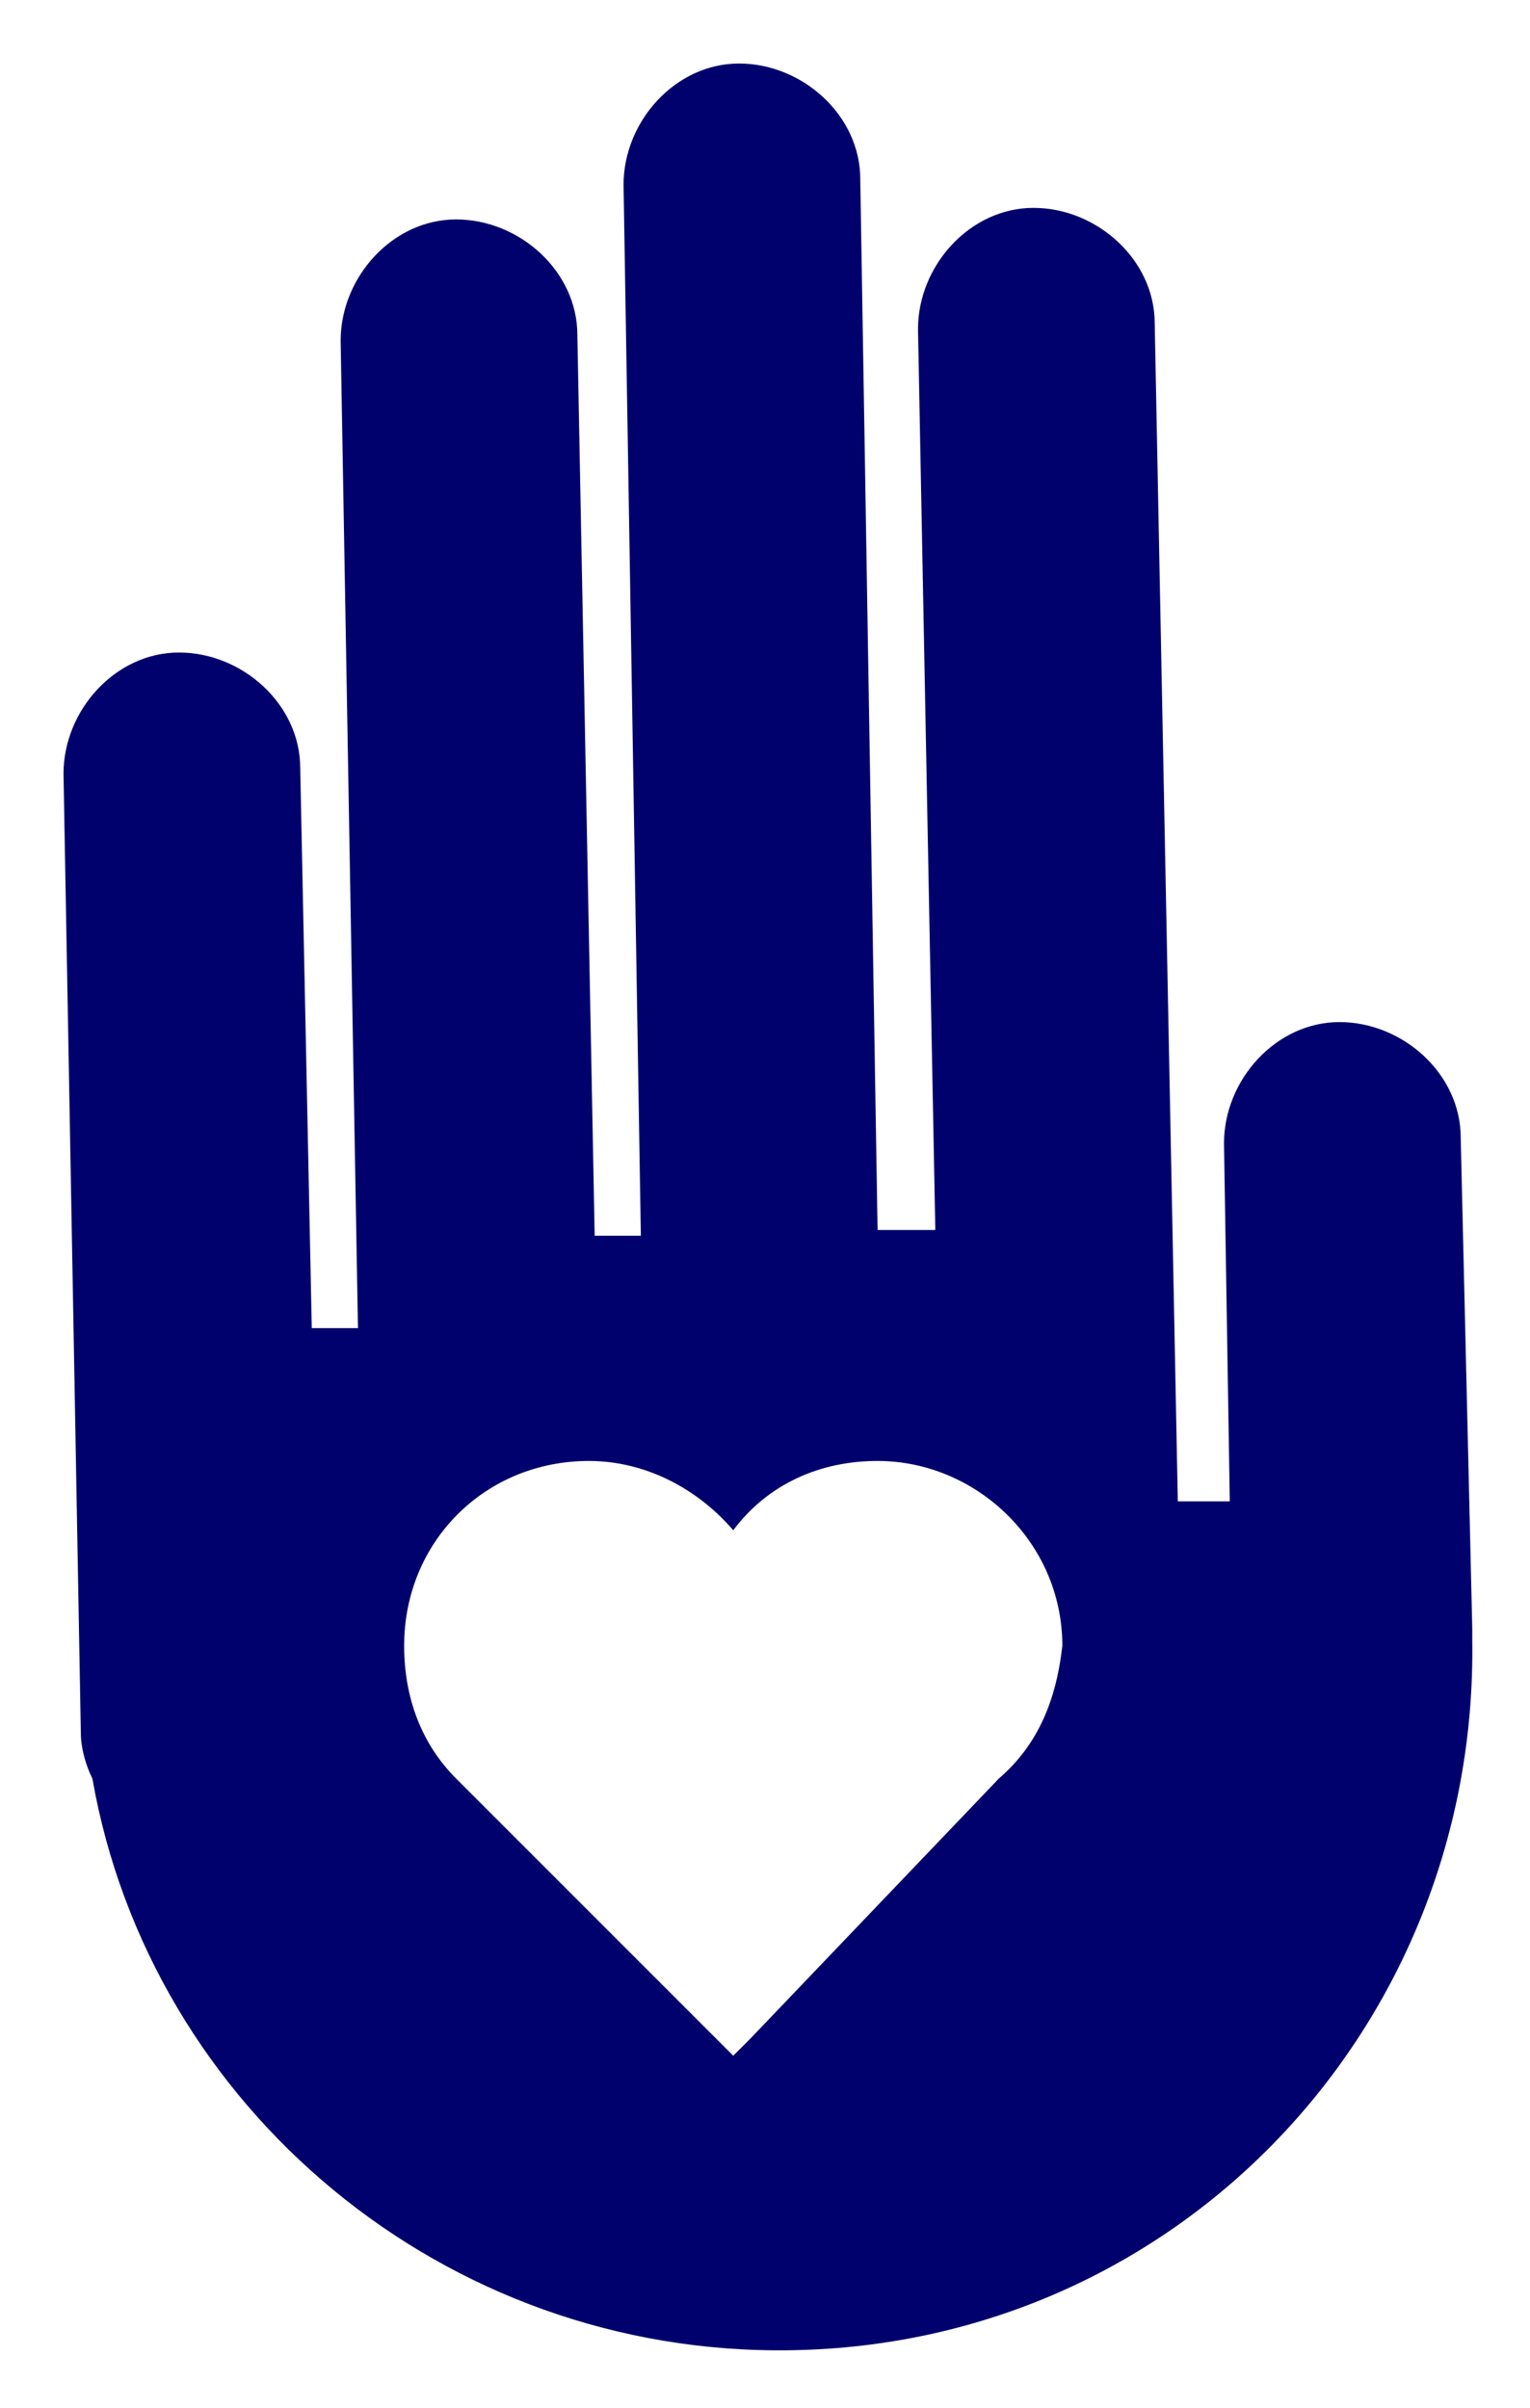 <?xml version="1.0" encoding="utf-8"?>
<!-- Generator: Adobe Illustrator 17.1.0, SVG Export Plug-In . SVG Version: 6.00 Build 0)  -->
<!DOCTYPE svg PUBLIC "-//W3C//DTD SVG 1.1//EN" "http://www.w3.org/Graphics/SVG/1.1/DTD/svg11.dtd">
<svg version="1.1" id="Layer_1" xmlns="http://www.w3.org/2000/svg" xmlns:xlink="http://www.w3.org/1999/xlink" x="0px" y="0px"
	 viewBox="0 0 26.5 41.7" enable-background="new 0 0 26.5 41.7" xml:space="preserve">
<path fill-rule="evenodd" clip-rule="evenodd" fill="#00016C" d="M25.5,28.2L25.5,28.2l-0.2-8.5c0-1.1-1-2-2.1-2c-1.1,0-2,1-2,2.1
	l0.1,6.2l-0.9,0L20,5.6c0-1.1-1-2-2.1-2c-1.1,0-2,1-2,2.1l0.3,15.6l-1,0L14.9,3.1c0-1.1-1-2-2.1-2c-1.1,0-2,1-2,2.1l0.3,18.2l-0.8,0
	L10,5.8c0-1.1-1-2-2.1-2c-1.1,0-2,1-2,2.1l0.3,17.1l-0.8,0l-0.2-9.7c0-1.1-1-2-2.1-2c-1.1,0-2,1-2,2.1L1.4,30c0,0.3,0.1,0.6,0.2,0.8
	c1,5.7,6.1,10,12.1,9.9c6.7-0.1,11.9-5.6,11.8-12.3C25.5,28.4,25.5,28.3,25.5,28.2z M17.3,30.8L13,35.3l-0.3,0.3l-0.3-0.3l-4.5-4.5
	C7.3,30.2,7,29.4,7,28.5c0-1.8,1.4-3.2,3.2-3.2c1,0,1.9,0.5,2.5,1.2c0.6-0.8,1.5-1.2,2.5-1.2c1.7,0,3.2,1.4,3.2,3.2
	C18.3,29.4,18,30.2,17.3,30.8z"/>
</svg>

